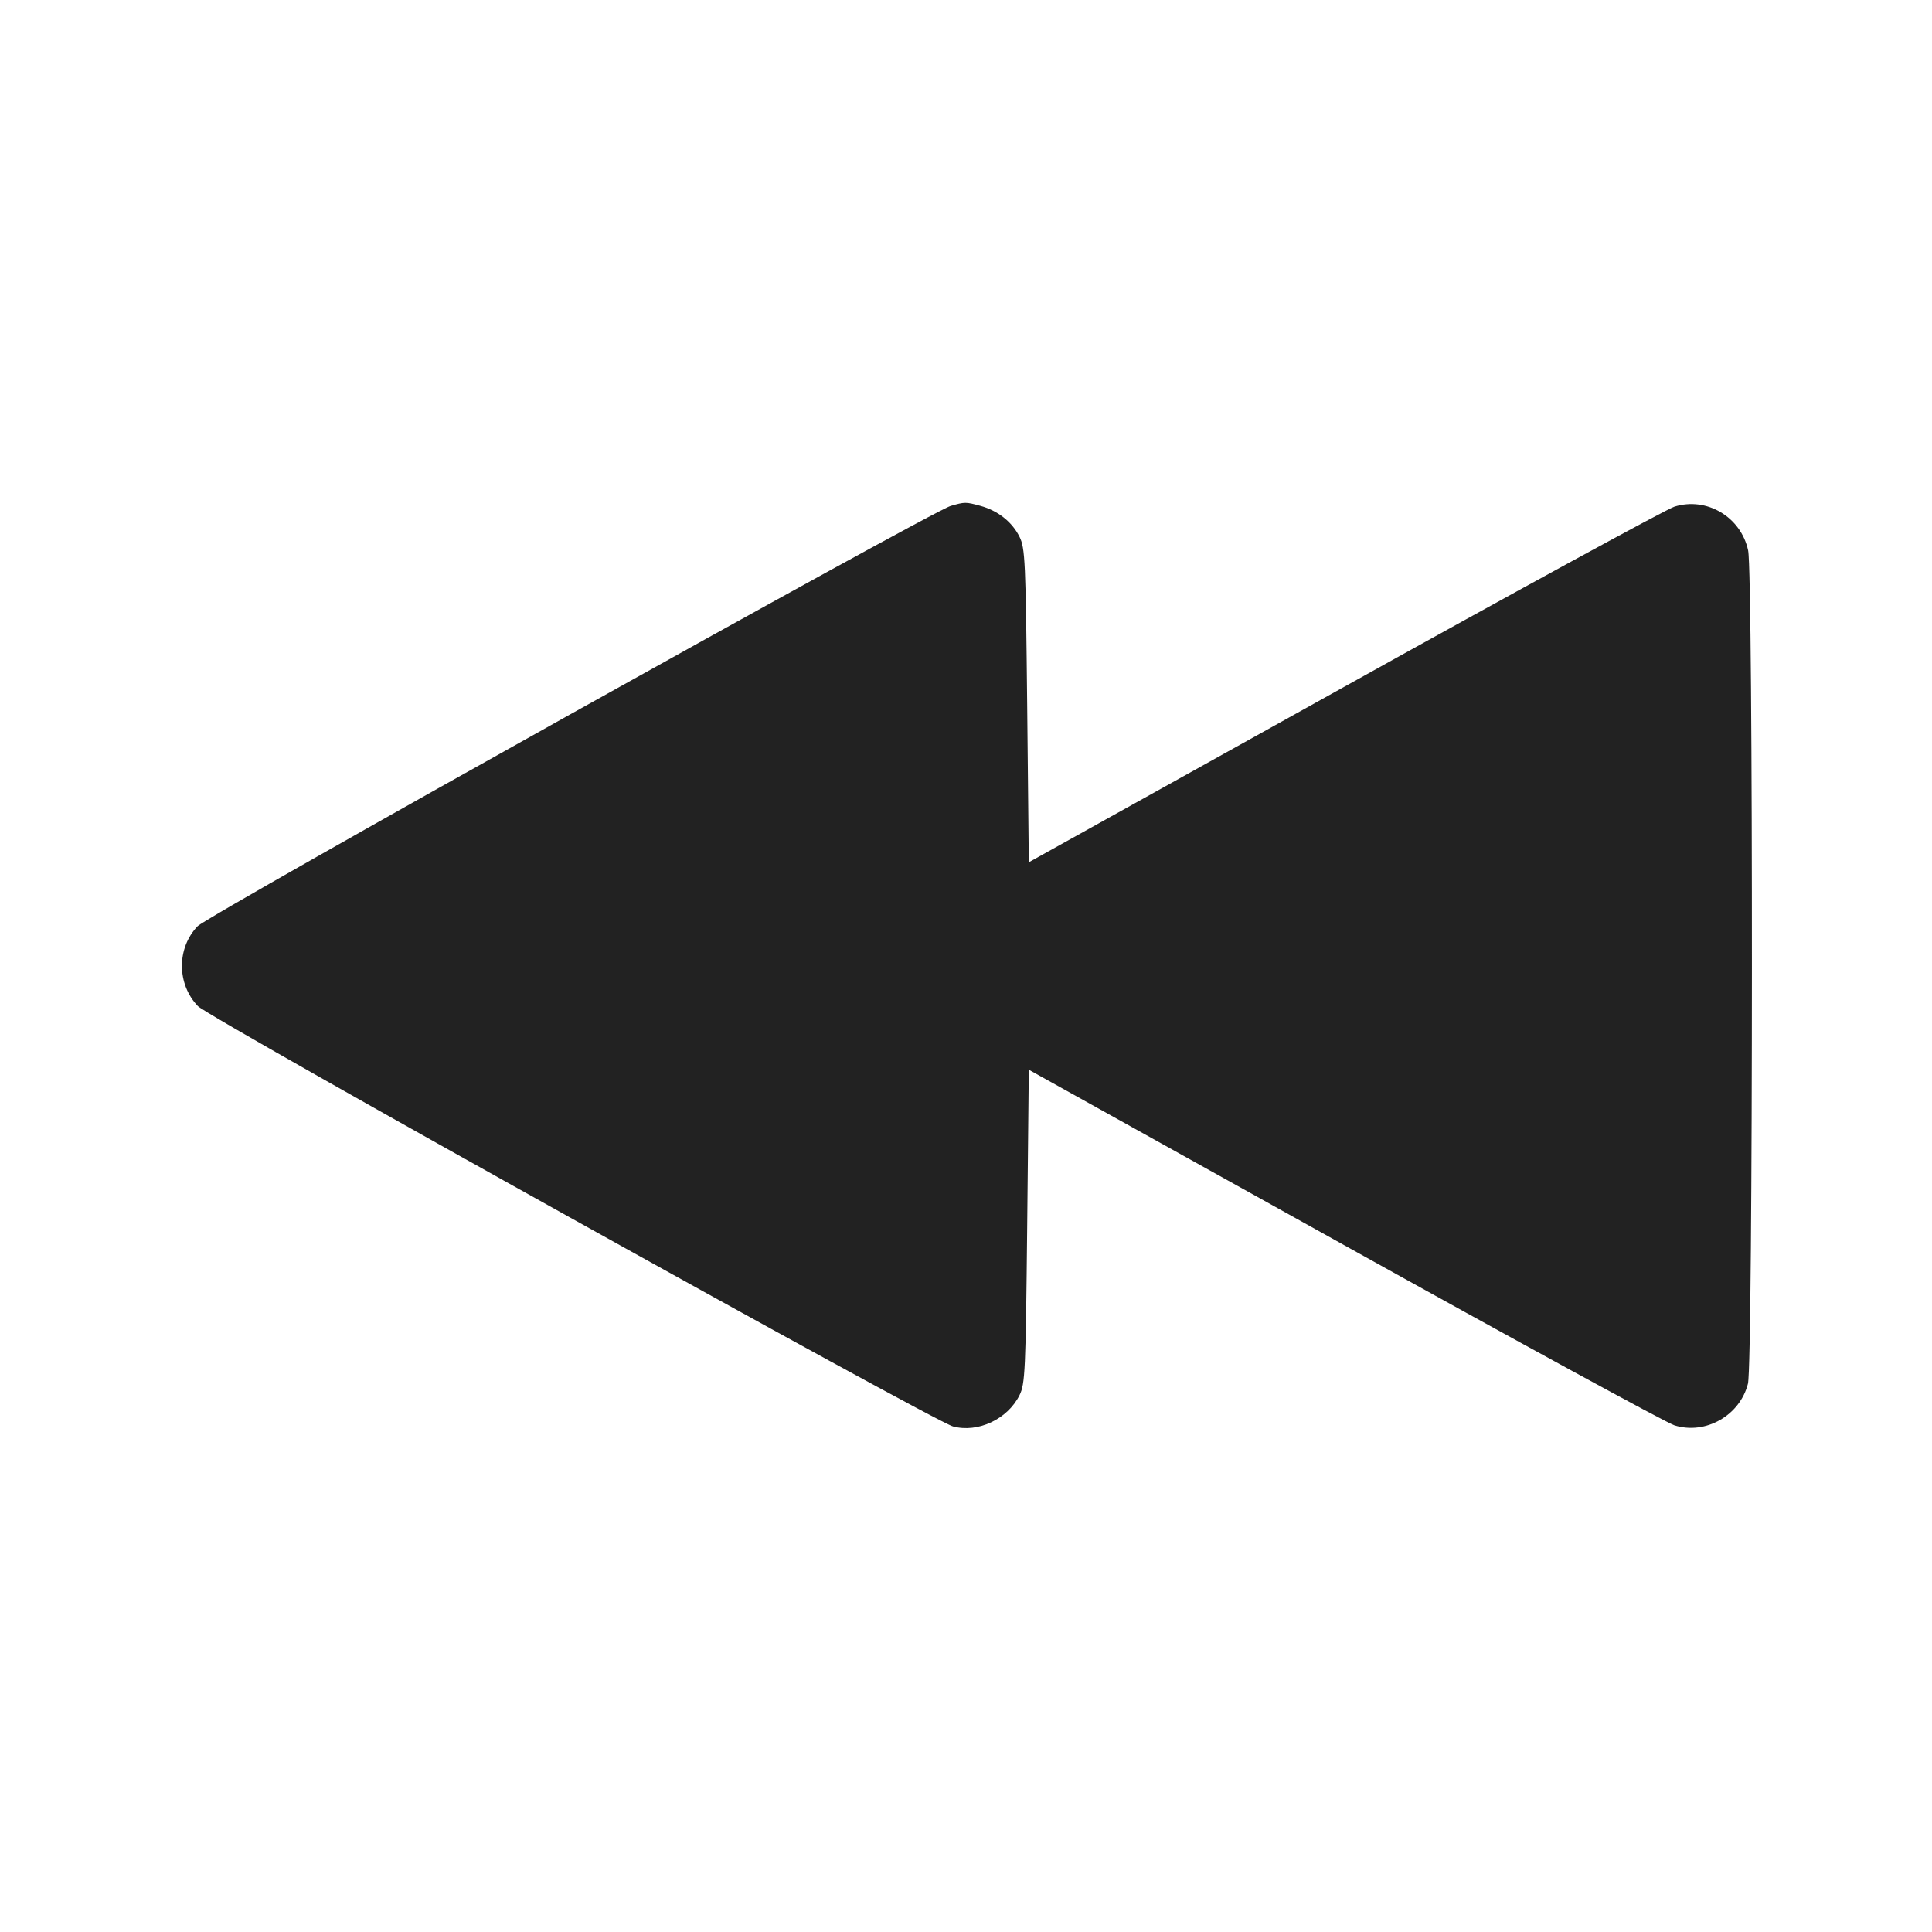 <svg width="64" height="64" viewBox="0 0 64 64" fill="none" xmlns="http://www.w3.org/2000/svg">
<path fill-rule="evenodd" clip-rule="evenodd" d="M31.492 16.76C30.856 16.943 6.9 30.312 6.545 30.682C5.85 31.405 5.855 32.6 6.555 33.329C6.941 33.731 30.918 47.077 31.569 47.252C32.393 47.474 33.378 47.013 33.772 46.219C33.959 45.843 33.977 45.437 34.027 40.625L34.08 35.436L44.533 41.251C50.283 44.449 55.203 47.134 55.467 47.216C56.495 47.539 57.637 46.892 57.903 45.836C58.074 45.156 58.08 19.032 57.909 18.234C57.671 17.124 56.534 16.449 55.467 16.784C55.203 16.866 50.283 19.551 44.533 22.749L34.08 28.564L34.027 23.375C33.977 18.563 33.959 18.157 33.772 17.781C33.528 17.289 33.054 16.915 32.48 16.758C31.991 16.624 31.961 16.624 31.492 16.76Z" fill="#222222"/>
</svg>
